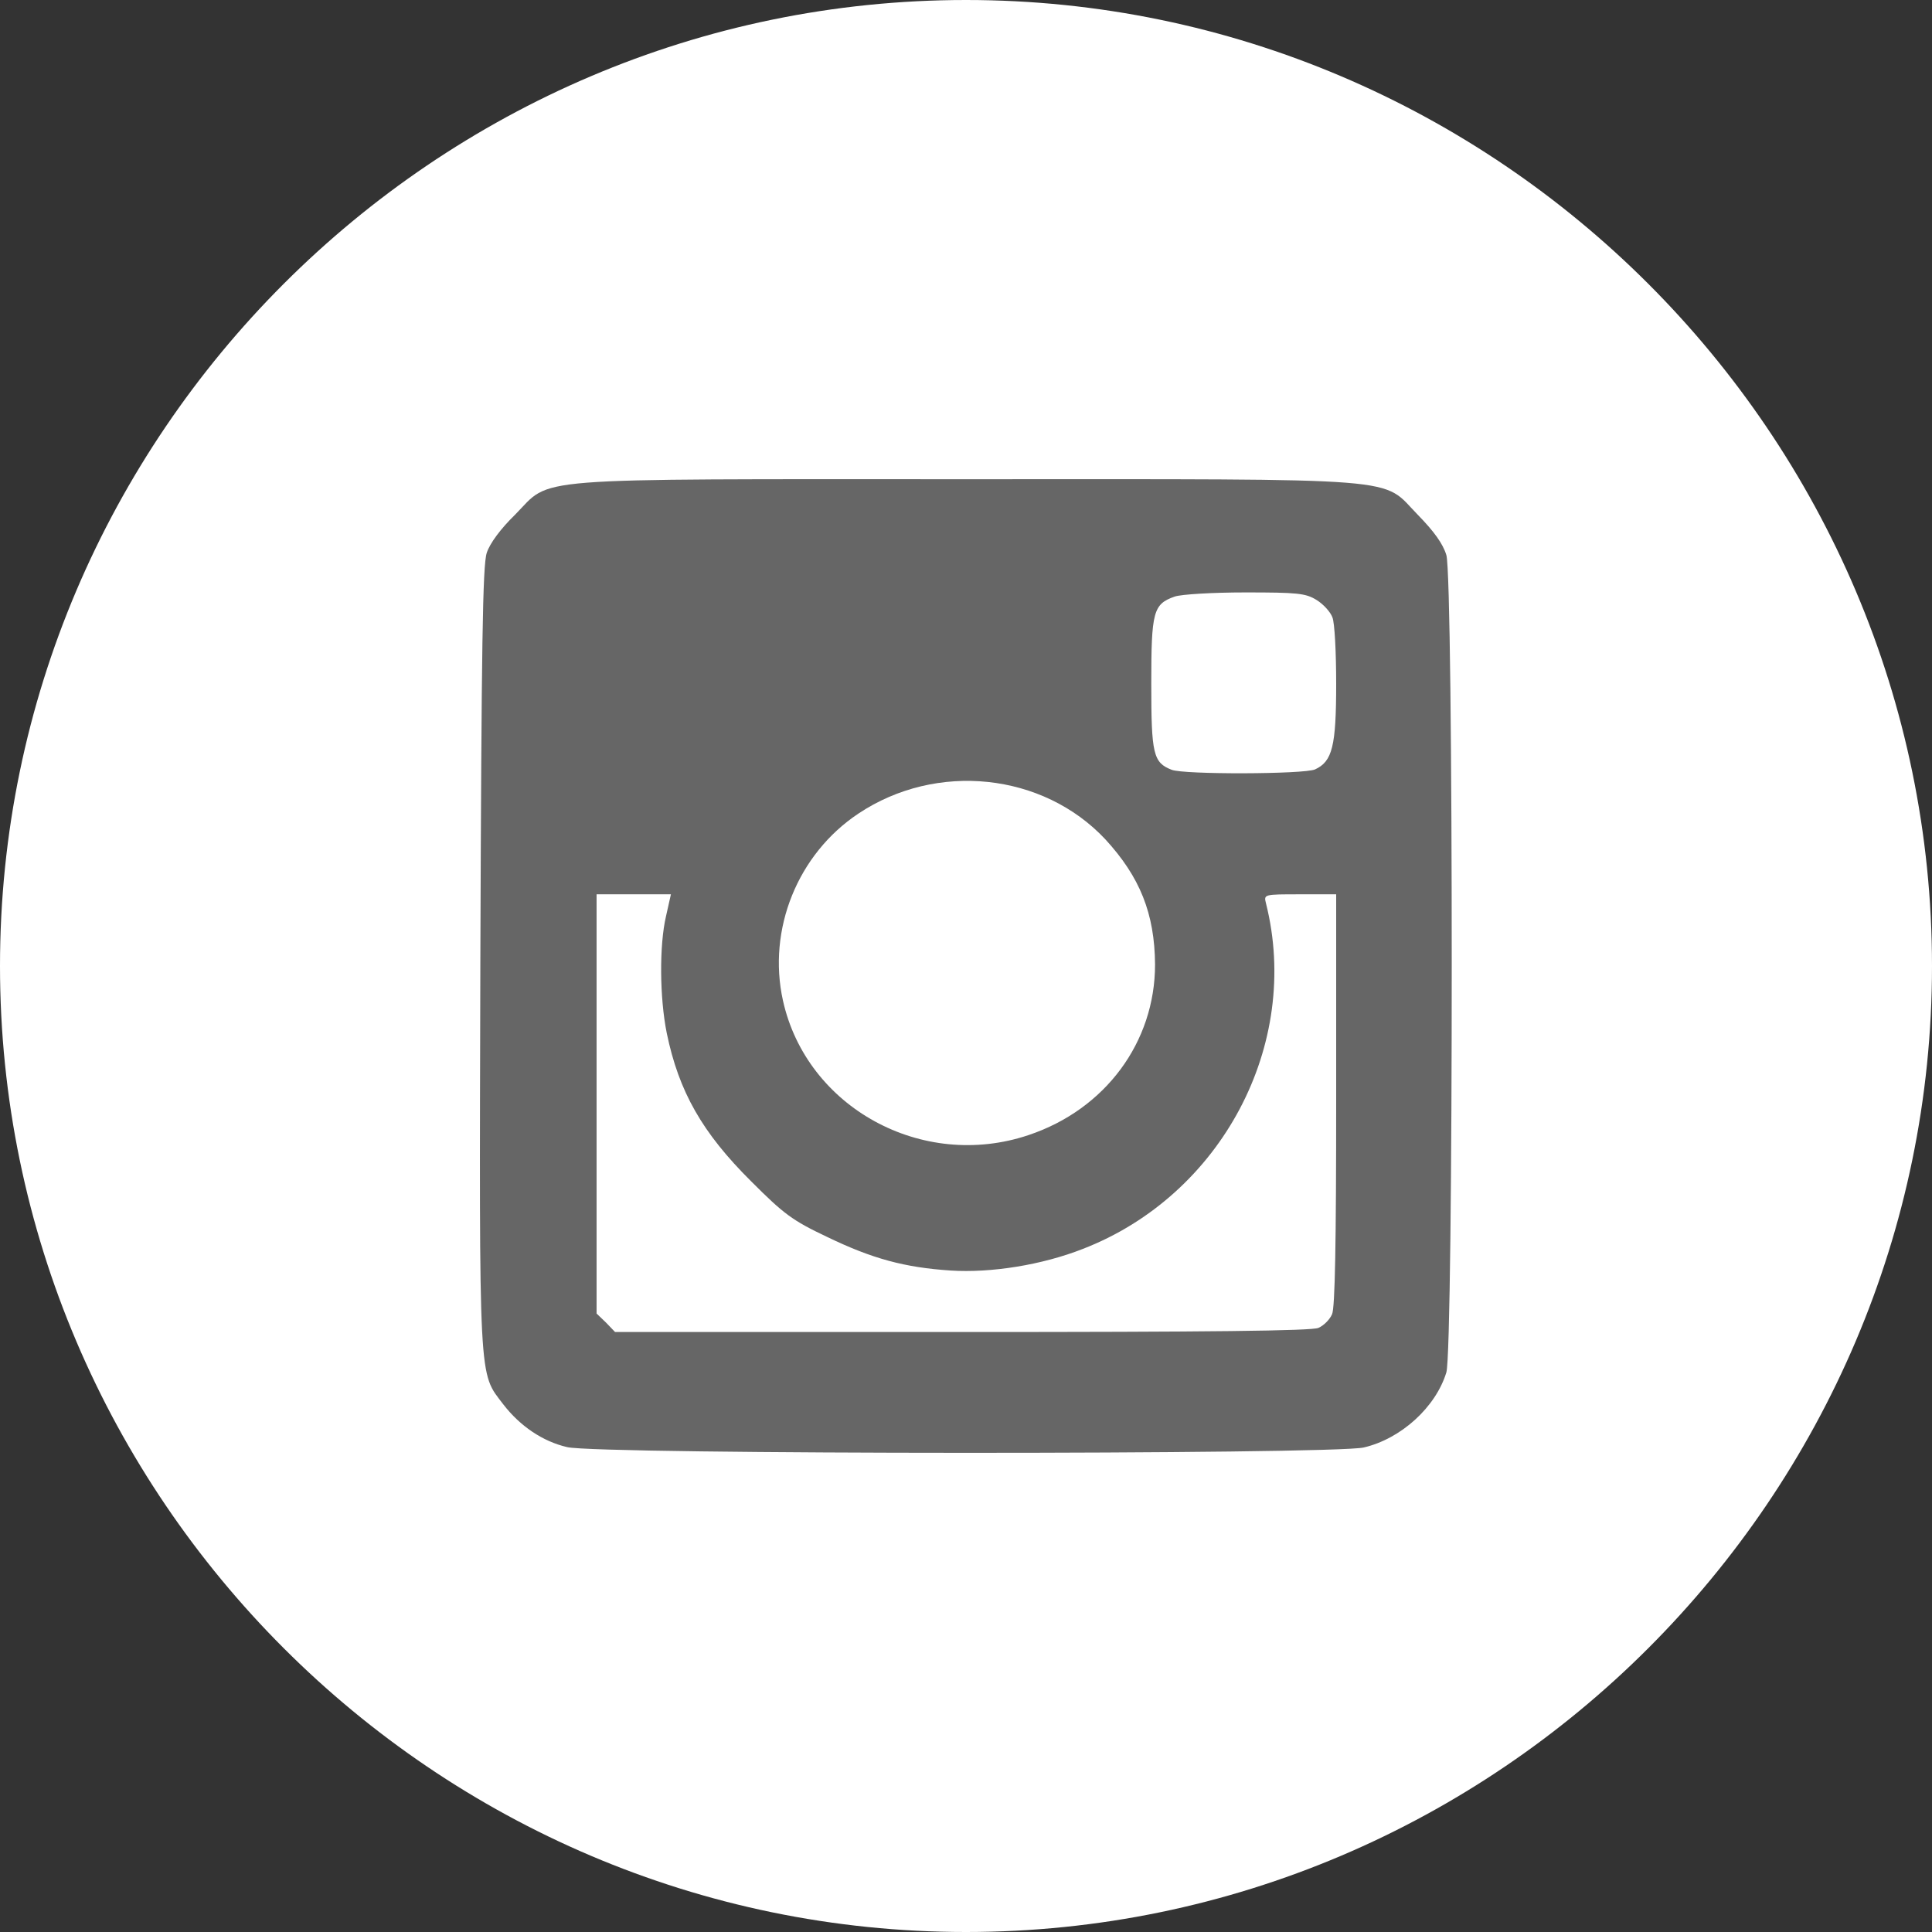 <?xml version="1.0" encoding="utf-8"?>
<!-- Generator: Adobe Illustrator 21.1.0, SVG Export Plug-In . SVG Version: 6.00 Build 0)  -->
<svg version="1.1" id="Capa_1" xmlns="http://www.w3.org/2000/svg" xmlns:xlink="http://www.w3.org/1999/xlink" x="0px" y="0px"
	 viewBox="0 0 512 512" style="enable-background:new 0 0 512 512;" xml:space="preserve">
<rect x="0" y="0" width="512" height="512" fill="#333333" stroke="none"/>
<style type="text/css">
	.st0{fill:#FFFFFF;}
	.st1{fill:#666666;}
</style>
<g>
	<g>
		<g id="check-circle-blank">
			<path class="st0" d="M256,0C115.2,0,0,115.2,0,256s115.2,256,256,256s256-115.2,256-256S396.8,0,256,0z"/>
		</g>
	</g>
	<g id="layer1">
		<path class="st1" d="M150.3,383.5c-6.5-1.5-12.5-5.6-16.9-11.3c-6.6-8.7-6.4-3.9-6.1-118.3c0.3-83.1,0.6-104.2,1.7-107.4
			c0.8-2.5,3.7-6.4,7.5-10.1c10-10.1,1-9.4,119.6-9.4c118.8,0,109.7-0.7,119.7,9.5c4.2,4.3,6.6,7.6,7.5,10.6
			c1.9,6.3,1.9,210.3,0,216.6c-2.8,9.2-12,17.6-21.9,19.9C353.1,385.5,158.4,385.5,150.3,383.5z M349.4,351.9c1.4-0.6,3-2.2,3.6-3.6
			c0.8-1.6,1.1-19.1,1.1-56.8V237h-9.6c-9.6,0-9.6,0-9,2.4c9.4,37.4-11.8,77.4-48.6,91.6c-10.7,4.2-24.2,6.4-35,5.7
			c-12.1-0.8-20.7-3.1-32.7-8.9c-9.3-4.4-11.5-6.1-20.1-14.7c-13-12.9-19.2-23.8-22.4-39.3c-1.9-9.4-2-23.3-0.2-31l1.3-5.8H168h-9.9
			v55.5v55.6l2.5,2.4l2.4,2.5h92C320.3,353,347.7,352.7,349.4,351.9z M272.6,300.8c20.3-6.8,33.5-24.6,33.5-45.2
			c-0.1-13.5-4-23.2-13.2-33.2c-16.5-17.6-44.7-20.6-65.4-6.8c-16.1,10.7-24.2,30.7-20,49.6C213.8,293.5,244.4,310.3,272.6,300.8z
			 M348.5,203.9c4.6-2.1,5.6-6.2,5.6-22.7c0-8.3-0.4-16.2-1-17.6c-0.5-1.4-2.4-3.5-4.2-4.6c-2.9-1.8-5.1-2-18.9-2
			c-8.6,0-17,0.5-18.7,1.1c-5.7,2-6.2,4-6.2,23.1c0,18.6,0.5,20.9,5.4,22.8C313.7,205.3,345.6,205.2,348.5,203.9z"/>
	</g>
</g>
</svg>
